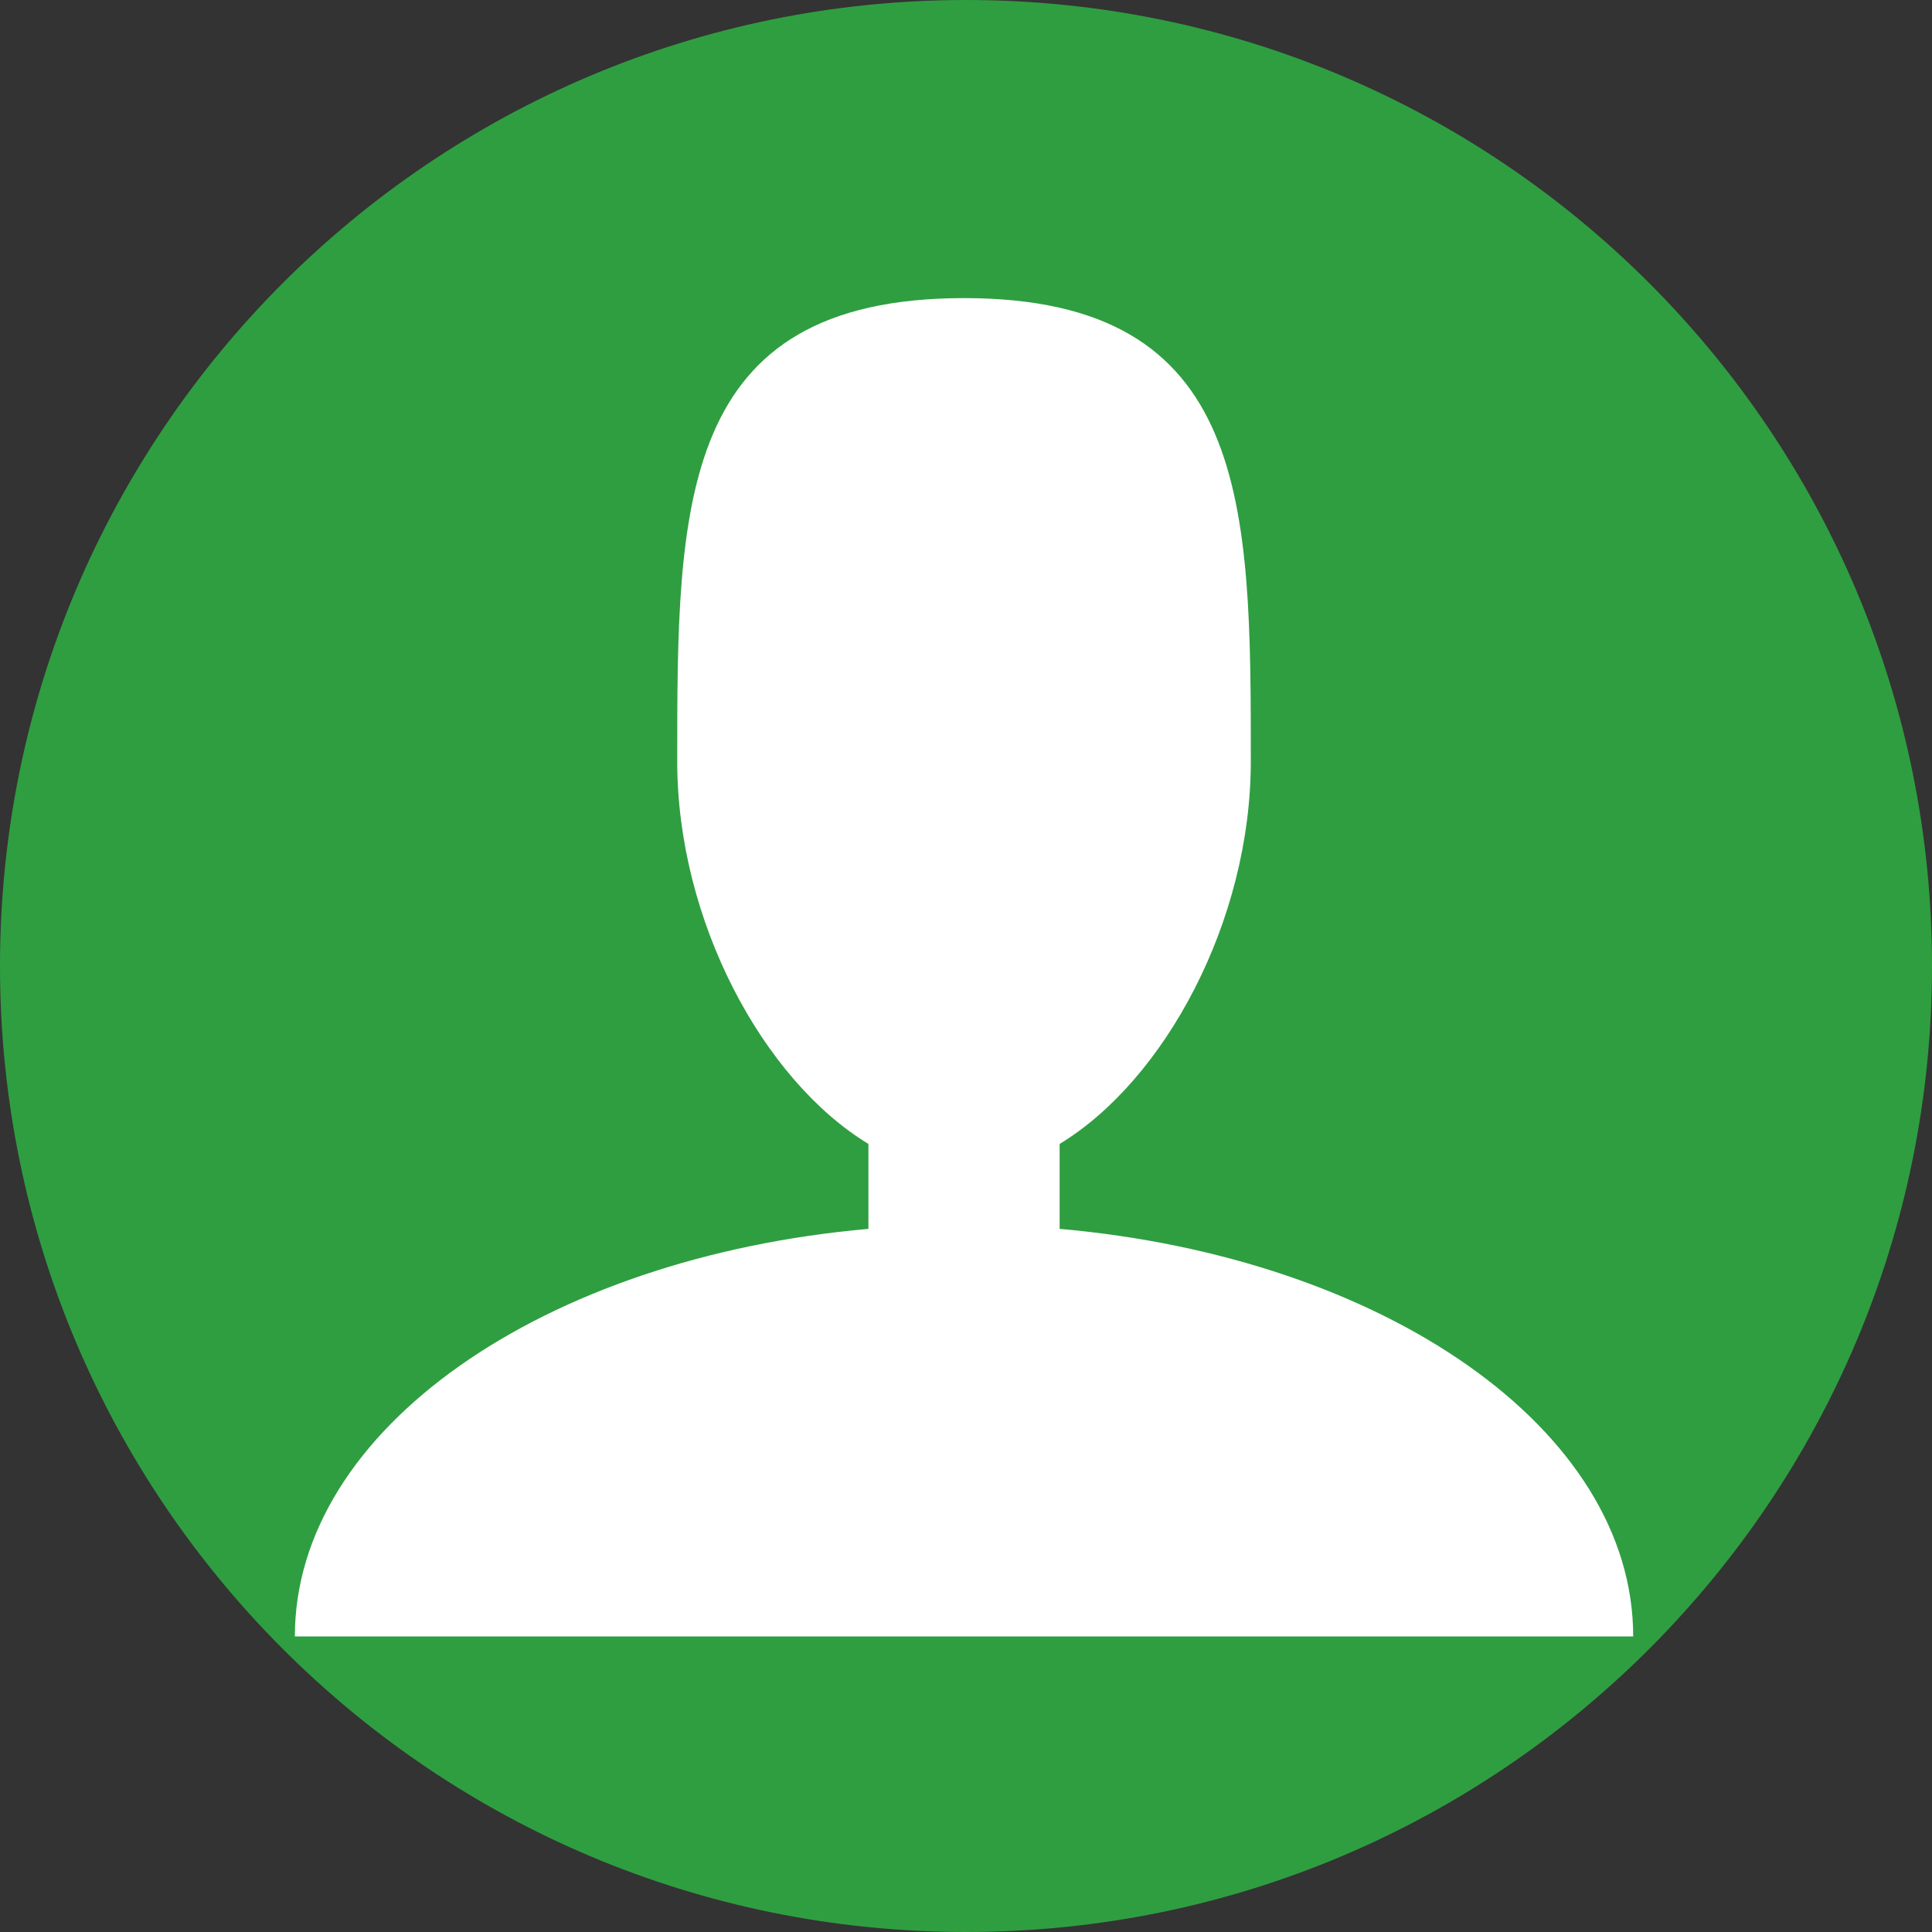 <svg width="160" height="160" viewBox="0 0 160 160" fill="none" xmlns="http://www.w3.org/2000/svg">
<rect x="0" y="0" width="160" height="160" fill="#333333" stroke="none"/>
<path d="M80 160C124.183 160 160 124.183 160 80C160 35.817 124.183 0 80 0C35.817 0 0 35.817 0 80C0 124.183 35.817 160 80 160Z" fill="#2F9E41"/>
<path d="M87.754 101.77V94.736C96.478 89.442 103.587 76.252 103.587 63.053C103.587 41.867 103.587 24.688 79.836 24.688C56.085 24.688 56.085 41.868 56.085 63.053C56.085 76.251 63.195 89.442 71.919 94.736V101.77C45.064 104.132 24.419 118.344 24.419 135.524H135.254C135.254 118.345 114.607 104.132 87.754 101.77H87.754Z" fill="white"/>
</svg>
